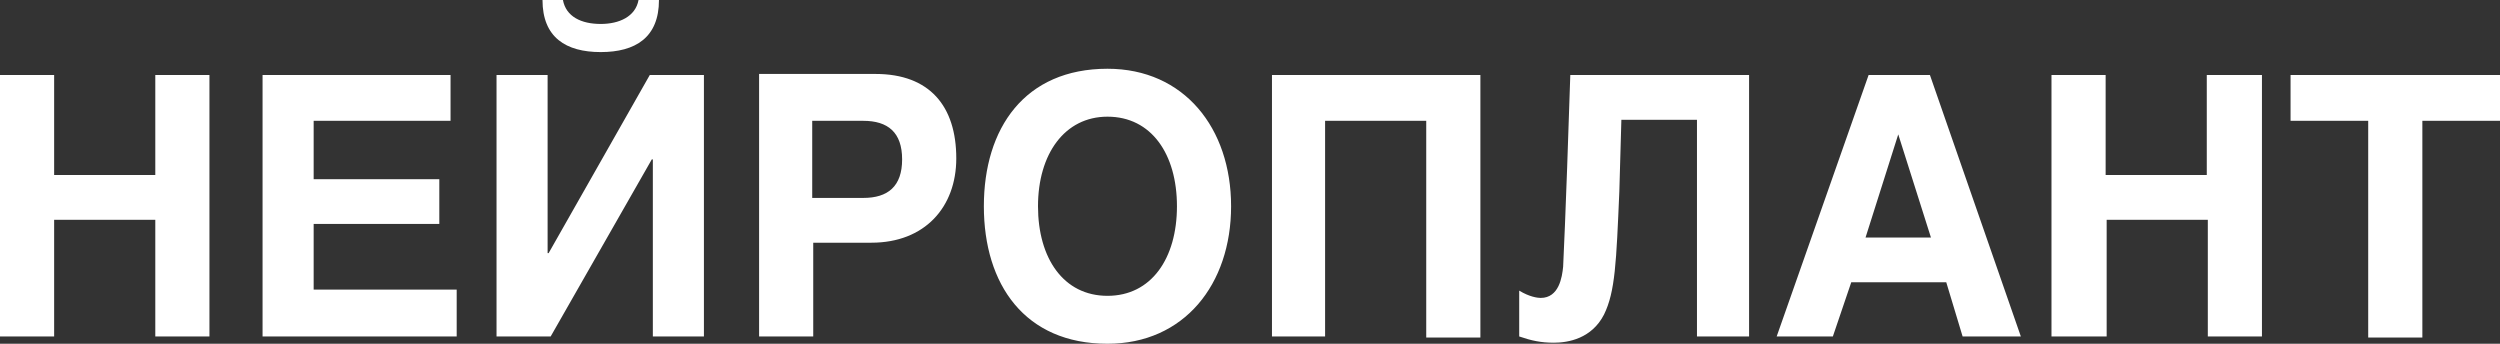<svg width="160" height="22" viewBox="0 0 160 22" fill="none" xmlns="http://www.w3.org/2000/svg">
<rect x="0" y="0" width="160" height="22" fill="#333333" stroke="none"/>
<g clip-path="url(#clip0)">
<path d="M146.53 7.733H151.565V21.6H155.031V7.733H160.065V4.8H146.596V7.733H146.53ZM131.361 21.533H134.826V14.067H141.3V21.533H144.765V4.8H141.234V11.2H134.761V4.8H131.295V21.533H131.361ZM121.488 8.6L123.58 15.2H119.395L121.488 8.6ZM113.707 21.533H117.303L118.48 18.067H124.561L125.607 21.533H129.334L123.515 4.8H119.591L113.707 21.533ZM108.476 21.533H111.941V4.8H100.499C100.433 7.067 100.172 14.467 100.041 17.067C99.975 17.733 99.779 19.067 98.602 19.067C98.406 19.067 97.883 19 97.229 18.6V21.533C98.014 21.8 98.602 21.933 99.452 21.933C100.368 21.933 101.872 21.667 102.656 20.133C103.376 18.667 103.441 16.8 103.637 12.267L103.768 7.667H108.606V21.533H108.476ZM81.34 21.533H84.806V7.733H91.279V21.6H94.745V4.8H81.406V21.533H81.34ZM70.879 18.933C68.067 18.933 66.432 16.533 66.432 13.2C66.432 9.867 68.132 7.467 70.879 7.467C73.69 7.467 75.325 9.867 75.325 13.2C75.325 16.533 73.69 18.933 70.879 18.933ZM62.967 13.2C62.967 18.2 65.582 22 70.879 22C75.783 22 78.79 18.2 78.79 13.2C78.79 8.2 75.783 4.4 70.879 4.4C65.582 4.4 62.967 8.2 62.967 13.2ZM51.982 7.733H55.251C56.821 7.733 57.736 8.467 57.736 10.2C57.736 11.933 56.821 12.667 55.251 12.667H51.982V7.733ZM48.582 21.533H52.047V15.533H55.774C59.175 15.533 61.202 13.267 61.202 10.133C61.202 6.8 59.501 4.733 56.036 4.733H48.582V21.533ZM40.866 0C40.67 1.067 39.624 1.533 38.447 1.533C37.205 1.533 36.224 1.067 36.028 0H34.72C34.72 2.4 36.224 3.333 38.447 3.333C40.67 3.333 42.174 2.4 42.174 0H40.866ZM31.778 21.533H35.243L41.716 10.2H41.782V21.533H45.051V4.8H41.586L35.112 16.2H35.047V4.8H31.778V21.533ZM16.804 21.533H29.228V18.533H20.074V14.333H28.116V11.467H20.074V7.733H28.835V4.8H16.804V21.533ZM0 21.533H3.465V14.067H9.939V21.533H13.404V4.8H9.939V11.2H3.465V4.8H0V21.533Z" fill="white"/>
</g>
<defs>
<clipPath id="clip0">
<rect width="160" height="22" fill="white"/>
</clipPath>
</defs>
</svg>
